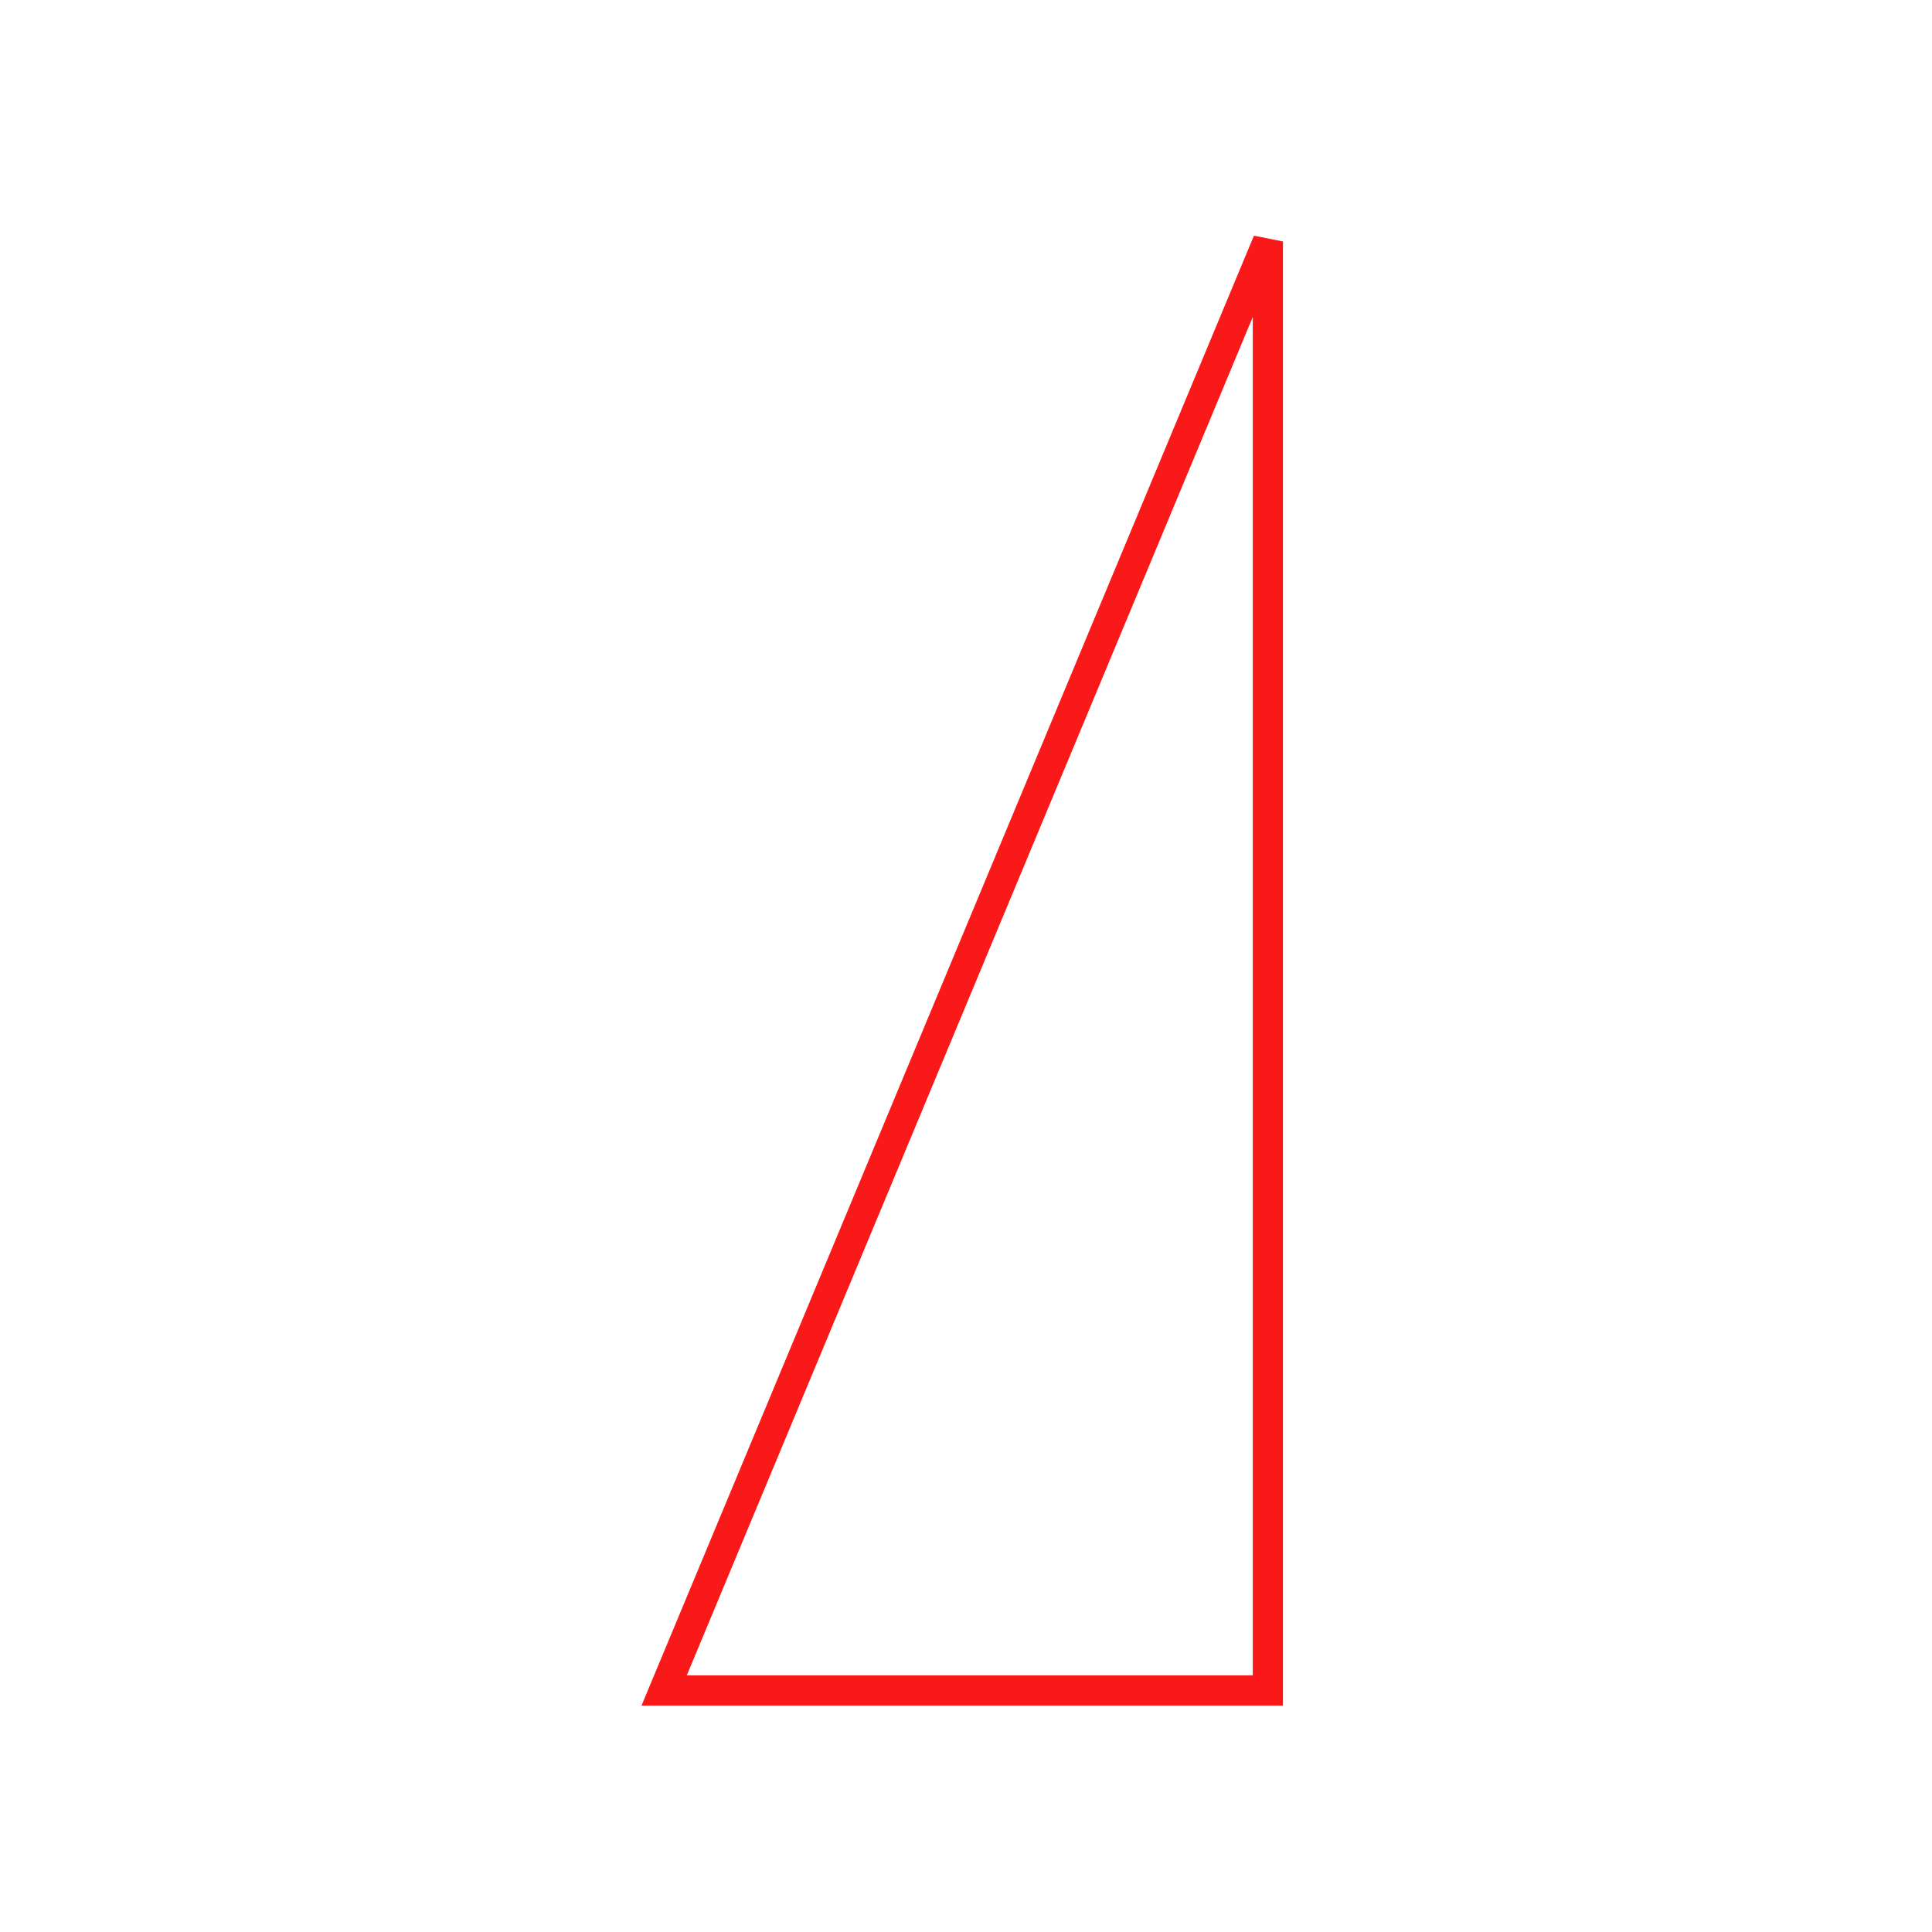 <?xml version="1.0" encoding="UTF-8"?>
<svg xmlns="http://www.w3.org/2000/svg" version="1.1" viewBox="0 0 90.709 90.709">
  <!-- Generator: Adobe Illustrator 29.1.0, SVG Export Plug-In . SVG Version: 2.1.0 Build 142)  -->
  <g id="Grundfläche">
    <rect x="0" y="0" width="90.709" height="90.709" fill="#fff"/>
  </g>
  <g id="Flächige_Fülung">
    <polygon points="59.528 11.339 31.182 79.37 59.528 79.37 59.528 11.339" fill="#fff"/>
  </g>
  <g id="Takt_Zeichen__x28_umgewandelt_x29_">
    <path d="M60.236,80.078h-30.117L58.873,11.066l1.363.272v68.74ZM32.245,78.661h26.574V14.882l-26.574,63.779Z" fill="#fa1919"/>
  </g>
</svg>